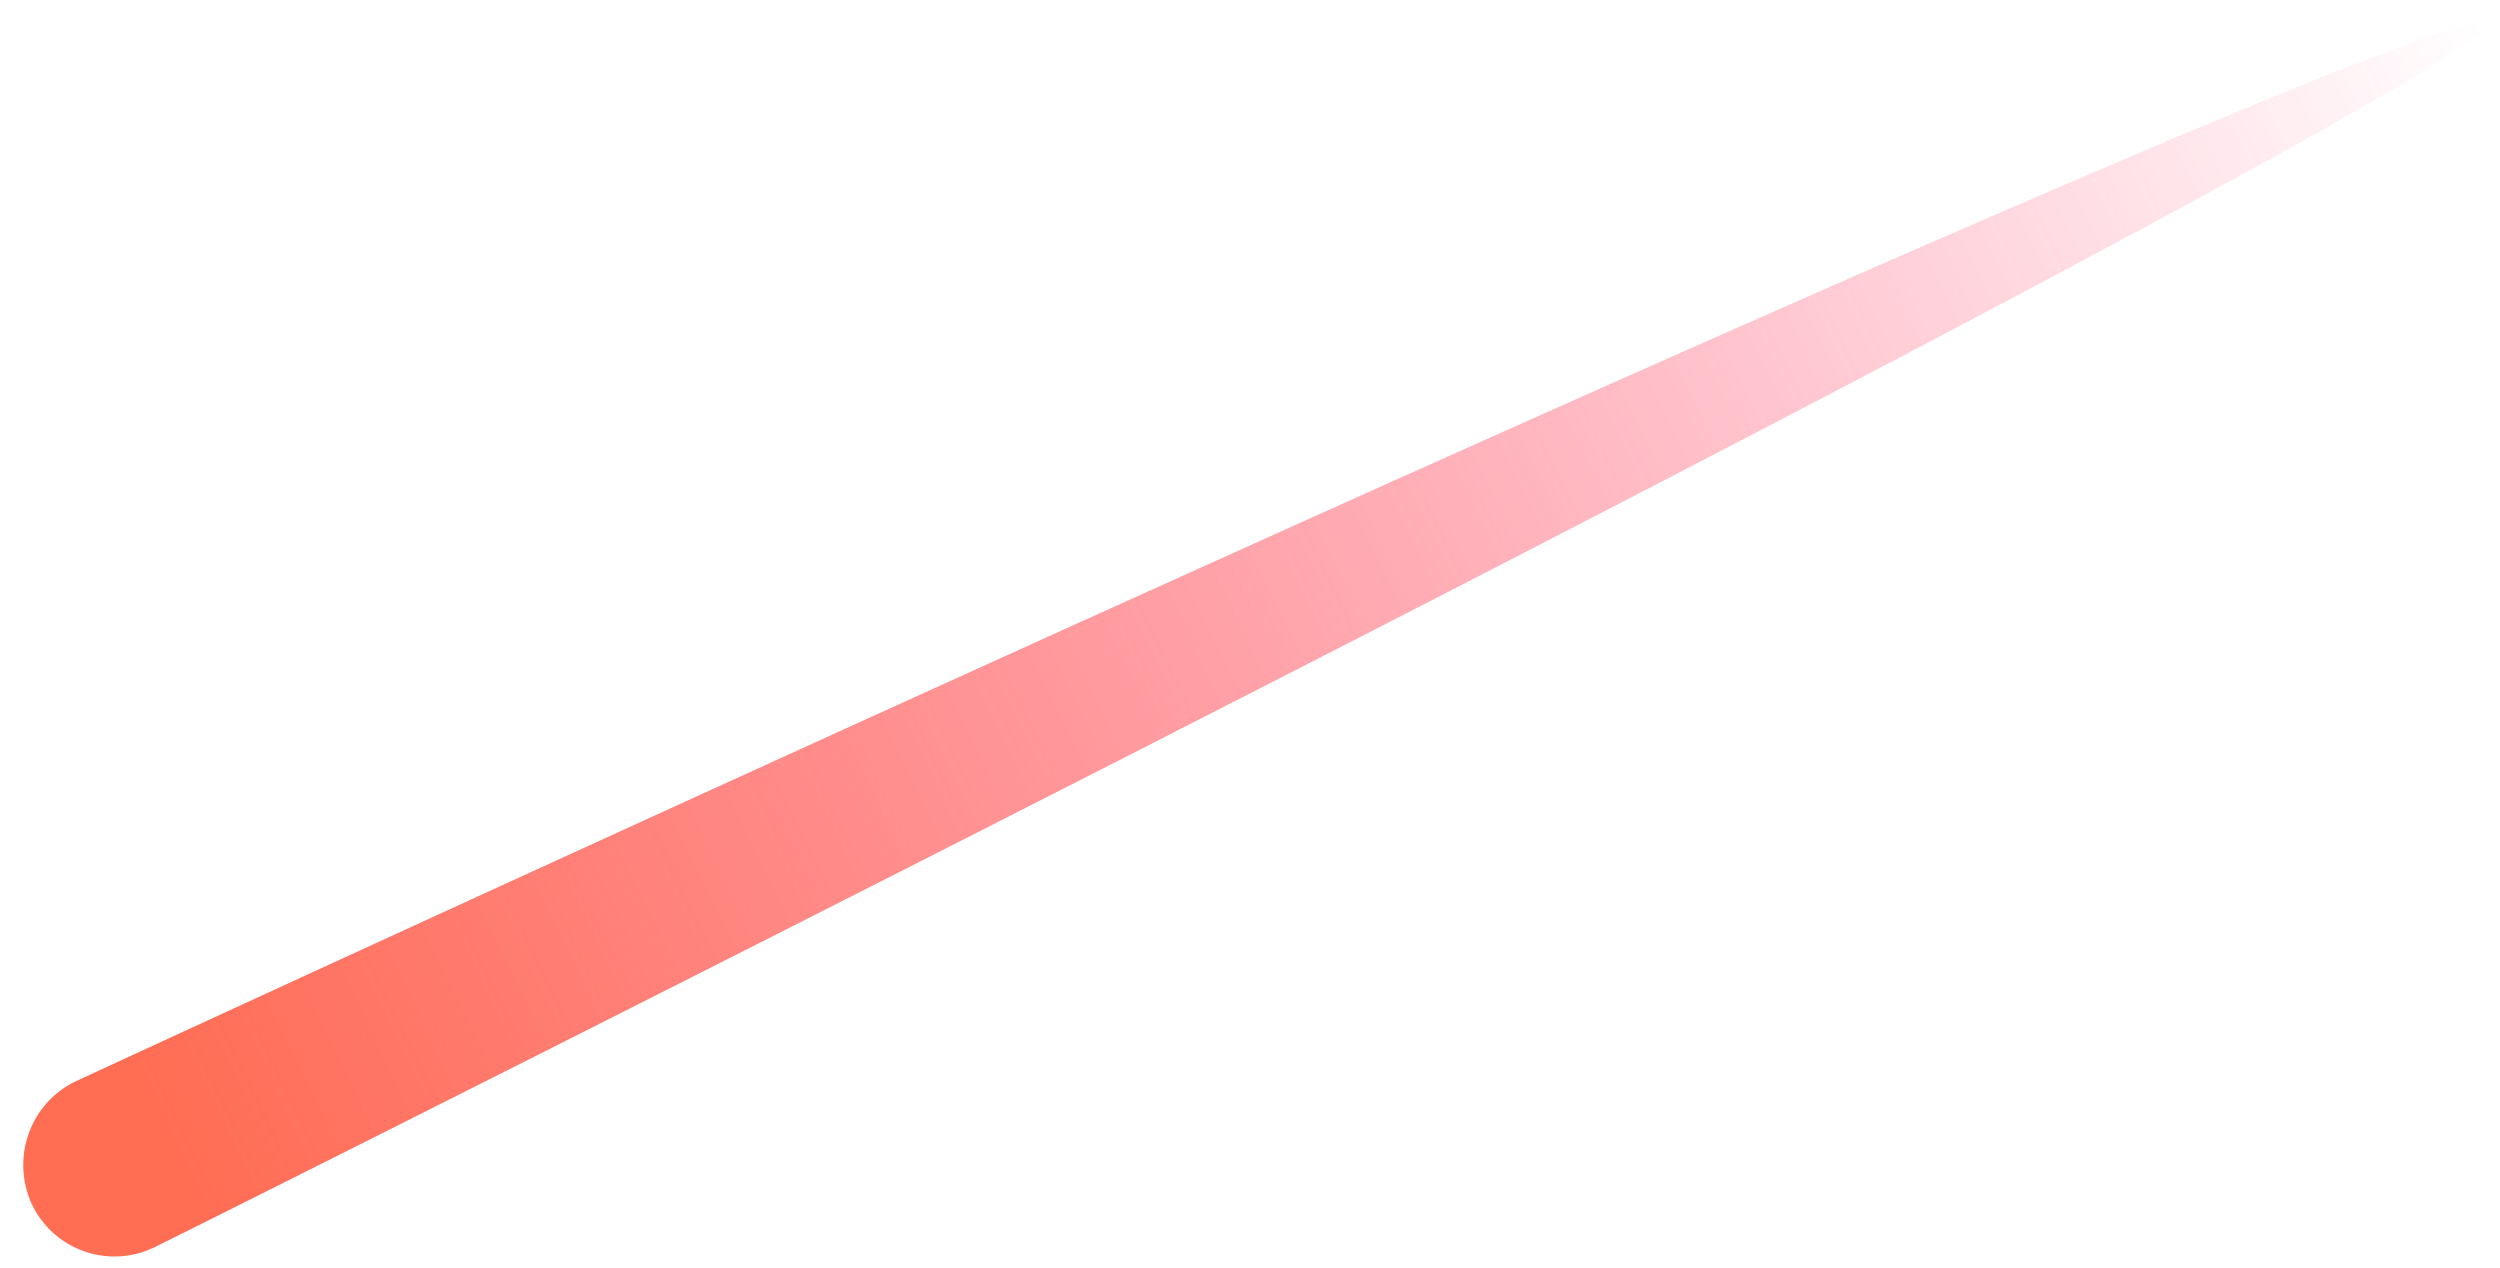 <svg width="71" height="36" viewBox="0 0 71 36" fill="none" xmlns="http://www.w3.org/2000/svg">
<path d="M70.662 0.647C71.271 1.957 5.702 34.789 4.389 35.42C4.082 35.571 3.751 35.66 3.408 35.68C3.065 35.701 2.722 35.653 2.397 35.54C2.072 35.426 1.77 35.25 1.516 35.021C1.262 34.792 1.055 34.514 0.907 34.205C0.617 33.58 0.582 32.866 0.807 32.215C1.031 31.564 1.504 31.027 2.125 30.72C3.479 30.089 70.029 -0.639 70.662 0.647Z" fill="url(#paint0_linear)"/>
<defs>
<linearGradient id="paint0_linear" x1="4.502" y1="32.24" x2="70.423" y2="0.613" gradientUnits="userSpaceOnUse">
<stop stop-color="#FF6D53"/>
<stop offset="1" stop-color="#FF3269" stop-opacity="0"/>
</linearGradient>
</defs>
</svg>
